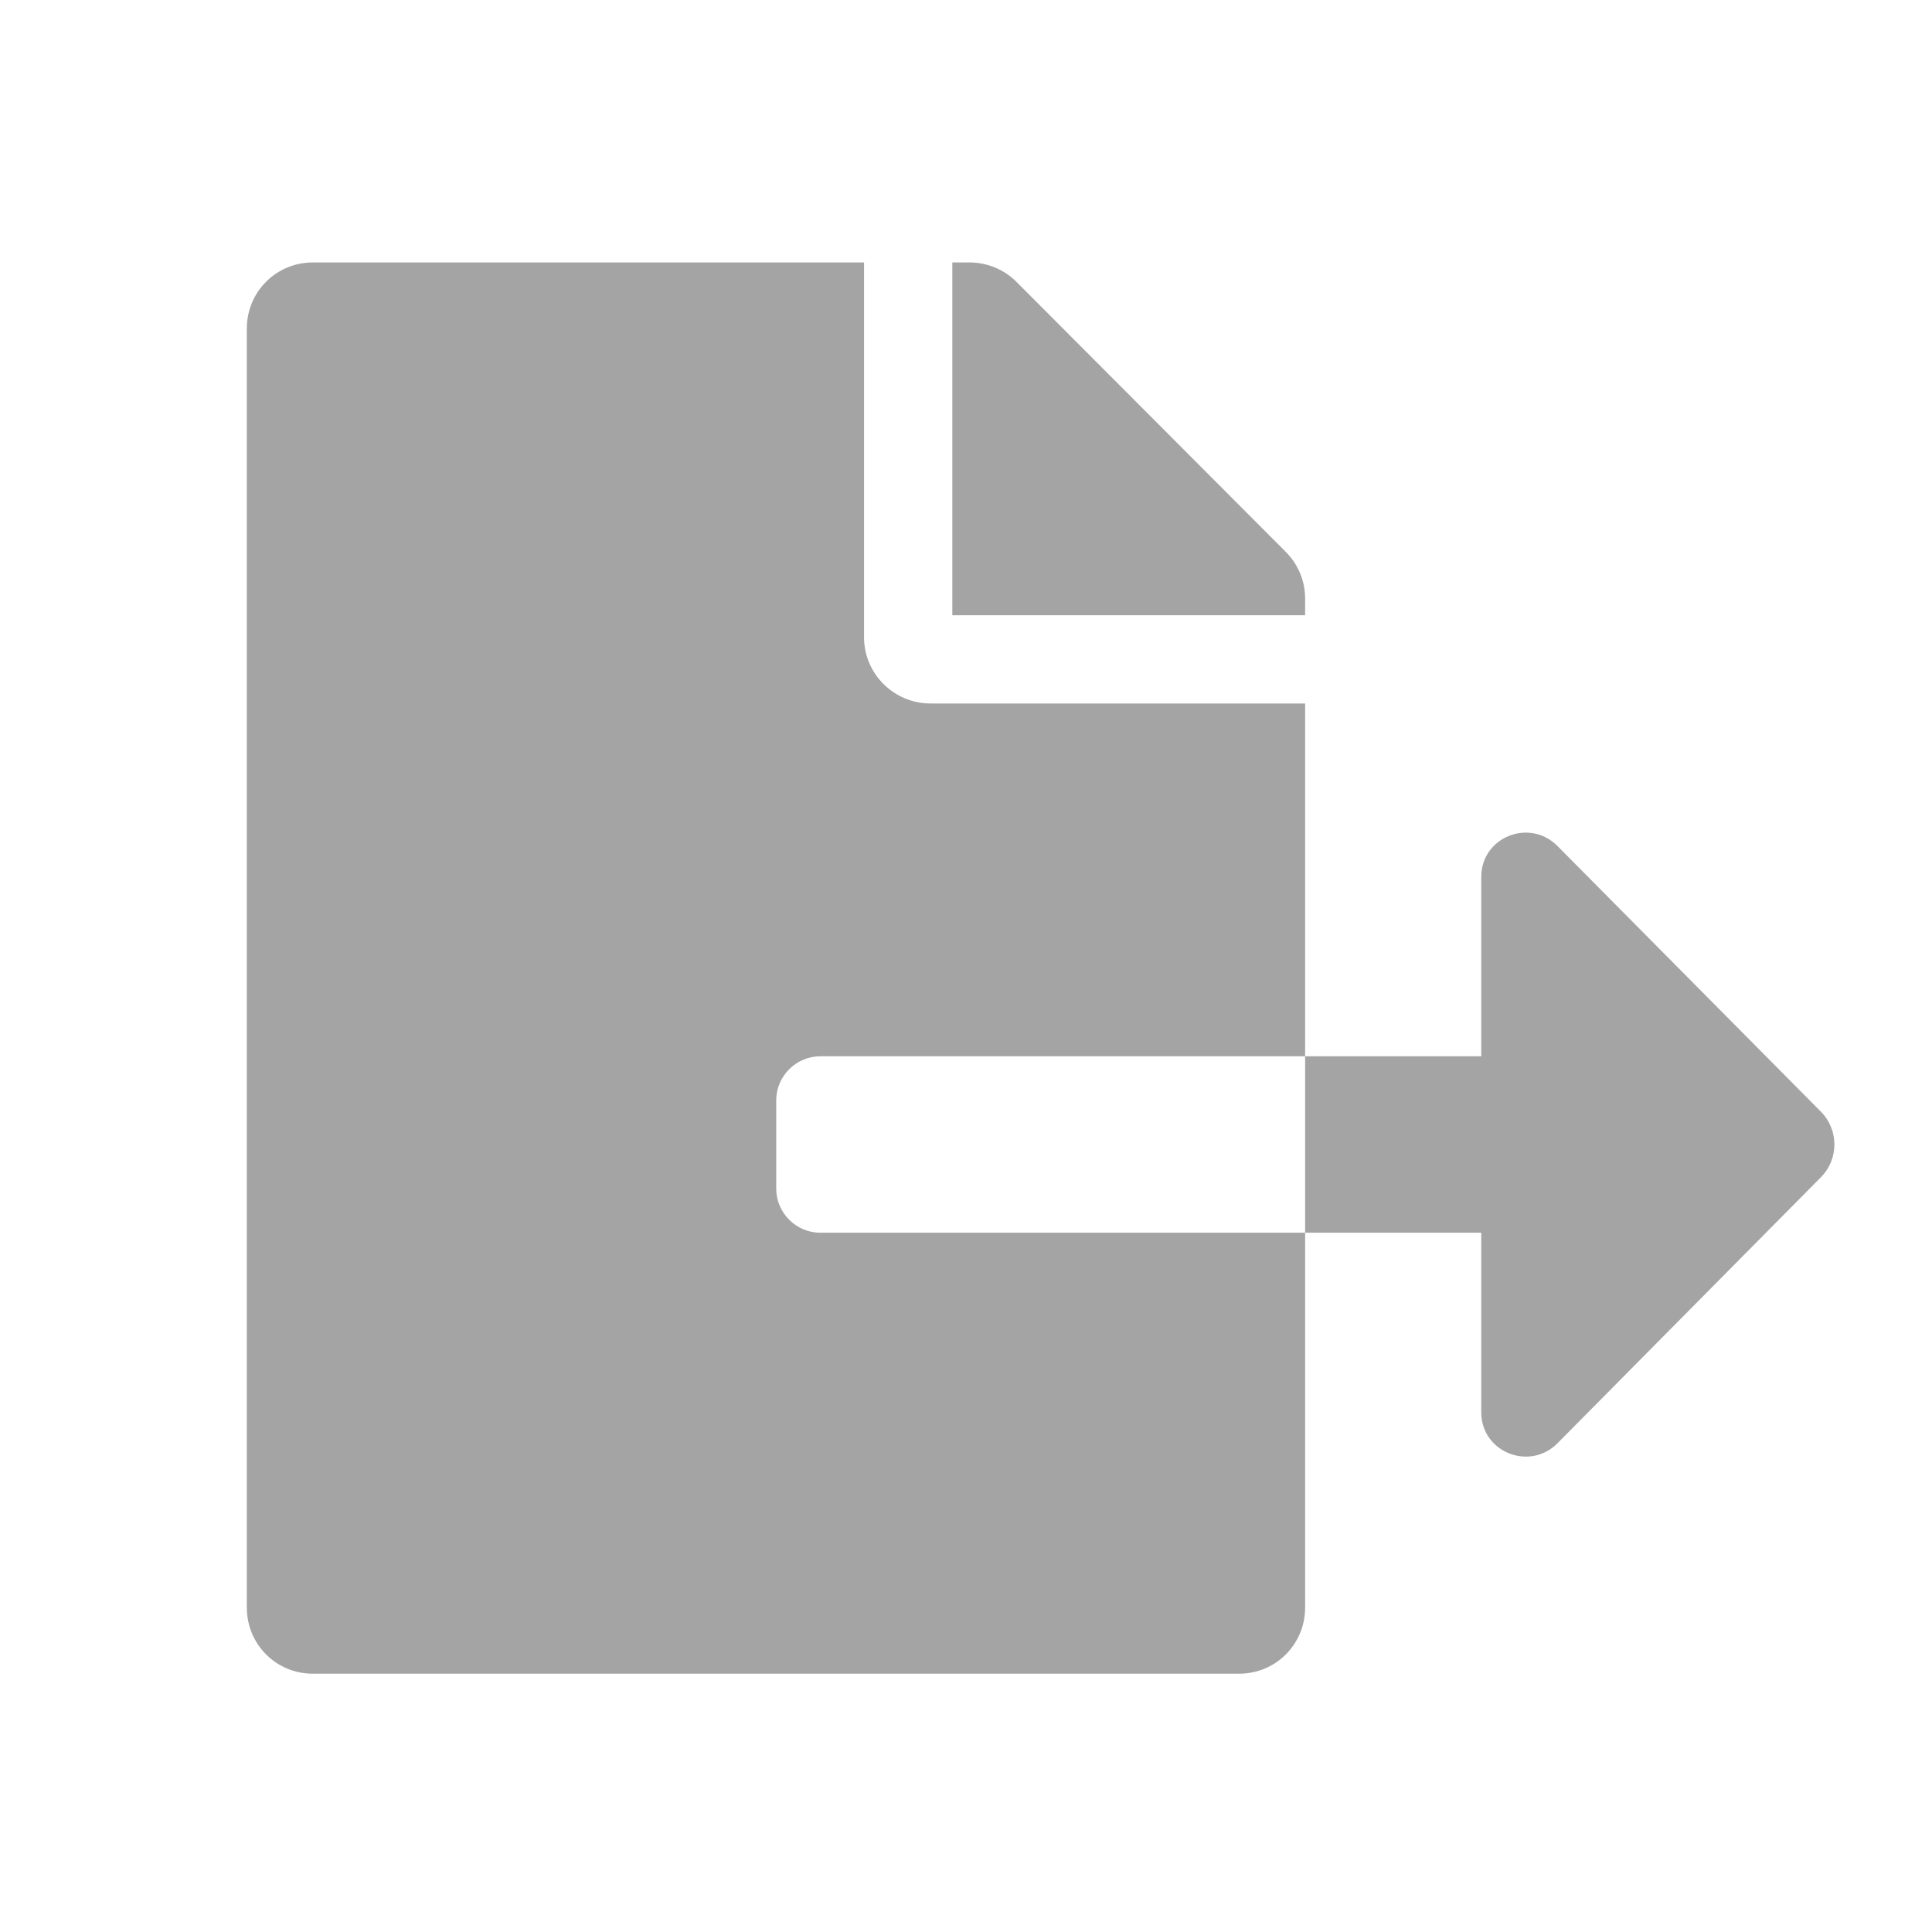 <?xml version="1.0" encoding="UTF-8" standalone="no"?>
<!-- Created with Inkscape (http://www.inkscape.org/) -->

<svg
   xmlns:dc="http://purl.org/dc/elements/1.1/"
   xmlns:cc="http://creativecommons.org/ns#"
   xmlns:rdf="http://www.w3.org/1999/02/22-rdf-syntax-ns#"
   xmlns:svg="http://www.w3.org/2000/svg"
   xmlns="http://www.w3.org/2000/svg"
   xmlns:sodipodi="http://sodipodi.sourceforge.net/DTD/sodipodi-0.dtd"
   xmlns:inkscape="http://www.inkscape.org/namespaces/inkscape"
   width="100mm"
   height="100mm"
   viewBox="0 0 100 100"
   version="1.1"
   id="svg8"
   inkscape:version="0.92.4 (5da689c313, 2019-01-14)"
   sodipodi:docname="export_icon.svg">
  <defs
     id="defs2" />
  <sodipodi:namedview
     id="base"
     pagecolor="#ffffff"
     bordercolor="#666666"
     borderopacity="1.0"
     inkscape:pageopacity="0.0"
     inkscape:pageshadow="2"
     inkscape:zoom="1.4"
     inkscape:cx="-27.099669"
     inkscape:cy="214.77829"
     inkscape:document-units="mm"
     inkscape:current-layer="layer1"
     showgrid="false"
     inkscape:window-width="2400"
     inkscape:window-height="1271"
     inkscape:window-x="2391"
     inkscape:window-y="-9"
     inkscape:window-maximized="1" />
  <g
     inkscape:label="Layer 1"
     inkscape:groupmode="layer"
     id="layer1"
     transform="translate(0,-197)">
    <path
       style="fill:#a4a4a4;stroke-width:2.568"
       inkscape:connector-curvature="0"
       d="m 67.553,227.975 c 0,-0.899 -0.36,-1.769 -1.002,-2.411 L 52.606,211.583 c -0.642,-0.642 -1.515,-0.999 -2.44,-0.999 h -0.874 v 18.261 h 18.259 z m 26.682,26.551 -13.636,-13.752 c -1.464,-1.443 -3.929,-0.429 -3.929,1.61 v 9.289 h -9.117 v 9.132 h 9.117 v 9.301 c 0,2.039 2.465,3.053 3.929,1.613 l 13.636,-13.77 c 0.95,-0.94 0.95,-2.481 0,-3.423 z m -54.058,3.996 v -4.566 c 0,-1.256 1.027,-2.283 2.286,-2.283 H 67.553 V 233.412 H 48.164 c -1.9,0 -3.441,-1.541 -3.441,-3.423 v -19.404 H 16.191 c -1.9,0 -3.416,1.525 -3.416,3.423 v 66.199 c 0,1.898 1.515,3.423 3.416,3.423 h 47.946 c 1.9,0 3.416,-1.525 3.416,-3.423 V 260.805 H 42.463 c -1.258,0 -2.286,-1.027 -2.286,-2.283 z"
       id="path4904" />
  </g>
</svg>
